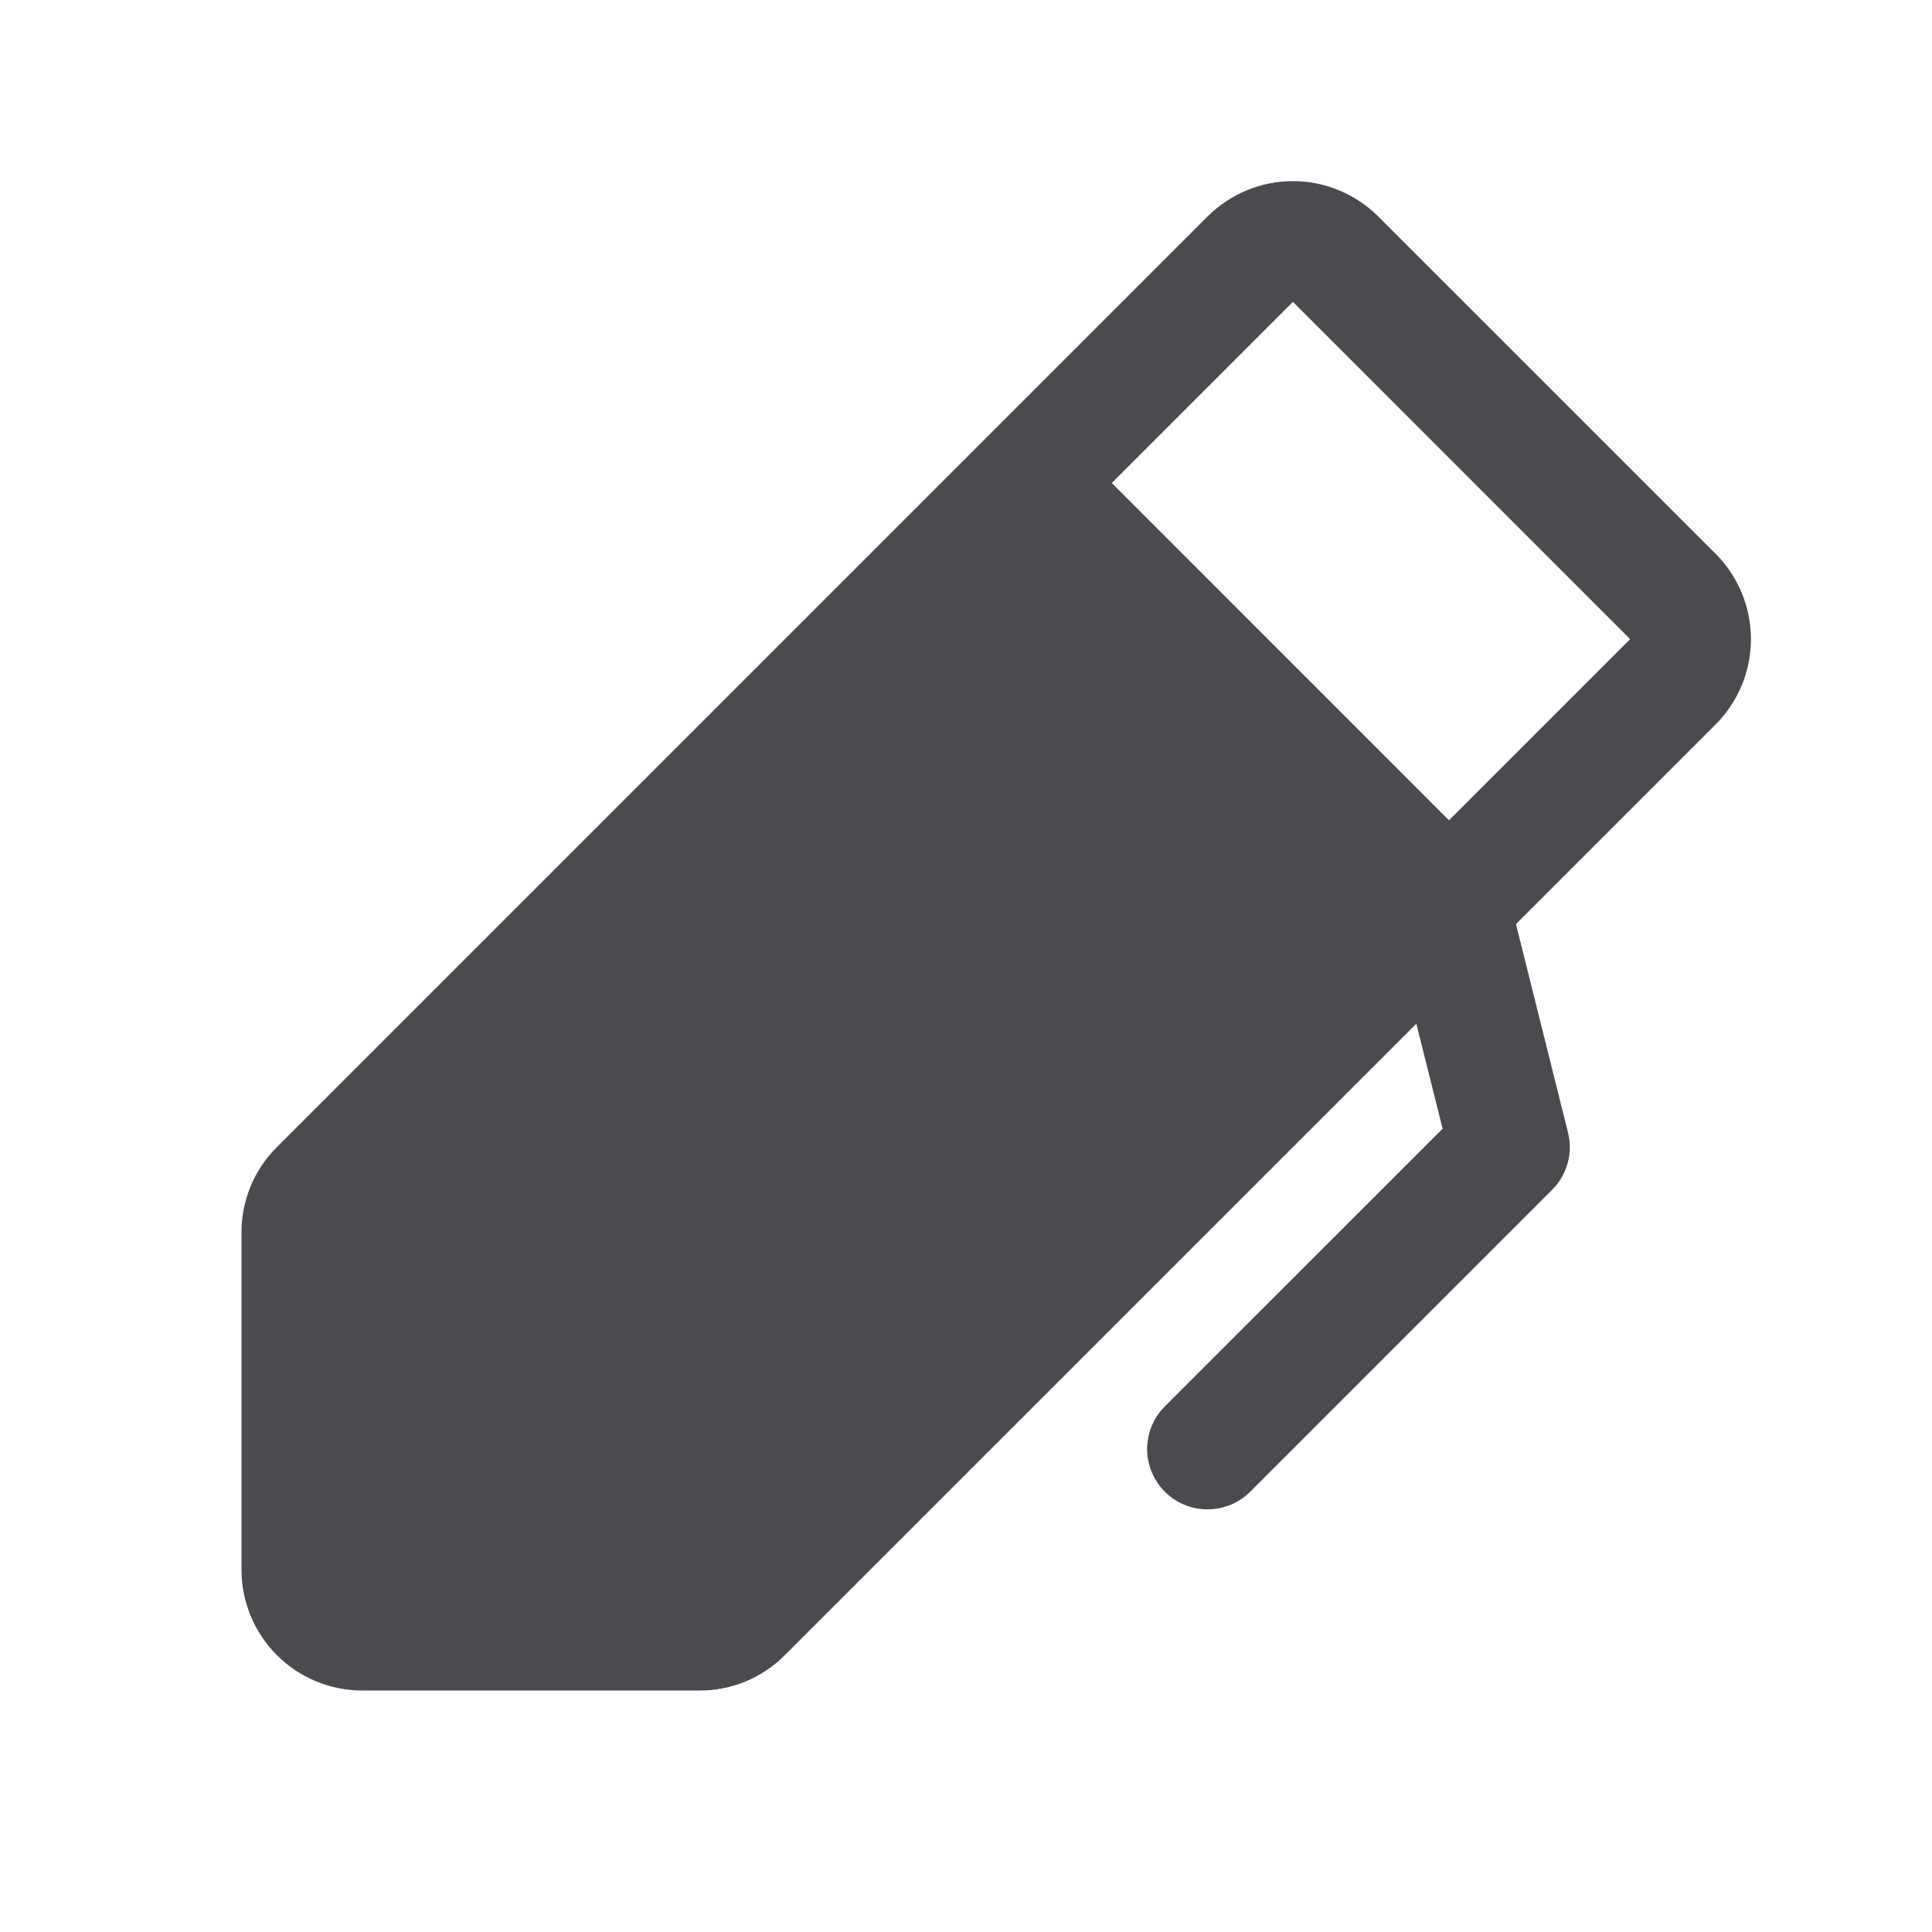 <svg width="32" height="32" viewBox="0 0 32 32" fill="none" xmlns="http://www.w3.org/2000/svg">
<path d="M28.415 9.171L22.829 3.586C22.643 3.401 22.422 3.253 22.18 3.153C21.937 3.052 21.677 3 21.414 3C21.152 3 20.892 3.052 20.649 3.153C20.406 3.253 20.186 3.401 20 3.586L4.586 19C4.4 19.185 4.252 19.405 4.151 19.648C4.051 19.891 3.999 20.151 4 20.414V26C4 26.531 4.211 27.039 4.586 27.414C4.961 27.79 5.47 28 6 28H11.586C11.849 28.001 12.109 27.95 12.352 27.849C12.595 27.748 12.815 27.601 13 27.414L23.459 16.956L23.894 18.694L19.294 23.293C19.106 23.48 19.001 23.735 19 24C19 24.265 19.106 24.519 19.293 24.707C19.481 24.895 19.735 25 20 25C20.265 25 20.52 24.895 20.707 24.708L25.707 19.708C25.83 19.586 25.918 19.434 25.965 19.267C26.011 19.101 26.013 18.925 25.971 18.758L25.109 15.306L28.415 12C28.601 11.815 28.748 11.594 28.849 11.351C28.949 11.109 29.001 10.848 29.001 10.586C29.001 10.323 28.949 10.063 28.849 9.82C28.748 9.578 28.601 9.357 28.415 9.171ZM24 13.586L18.415 8L21.415 5L27 10.586L24 13.586Z" fill="#4A4A4F"/>
</svg>
